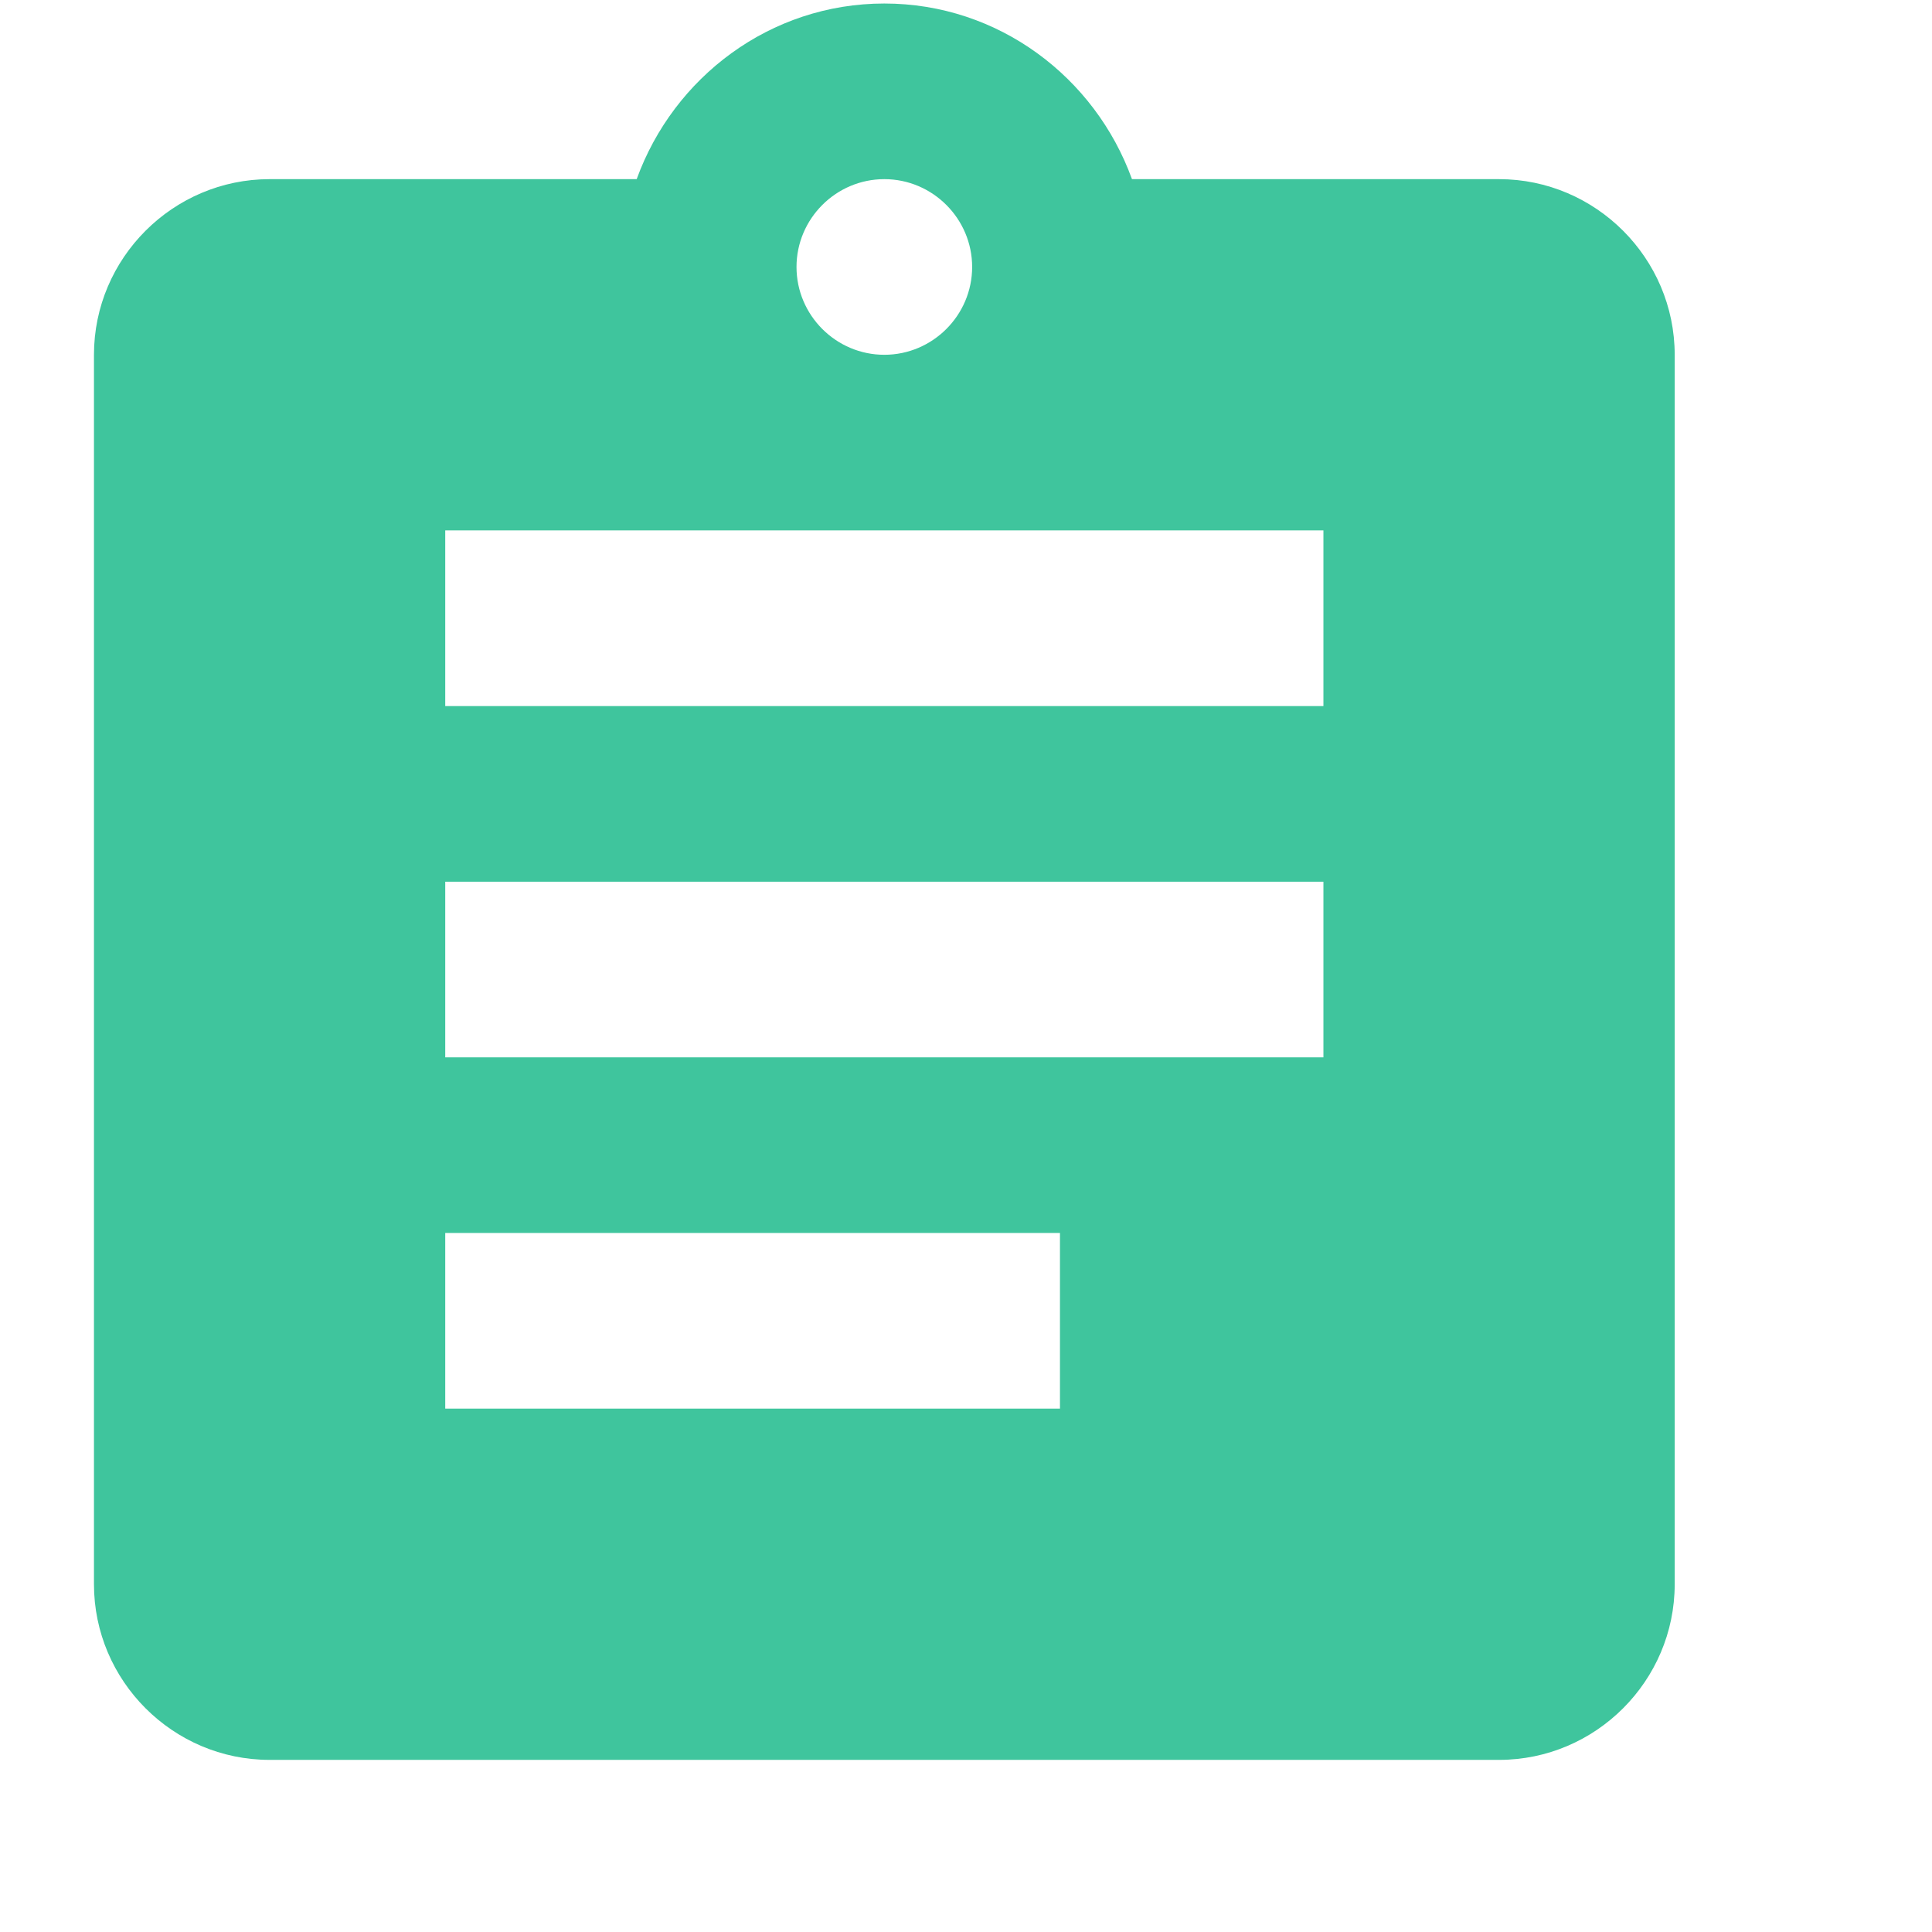 <svg xmlns='http://www.w3.org/2000/svg' xmlns:xlink='http://www.w3.org/1999/xlink' width='22' height='22' viewBox='0 0 21 22'><defs><path id='exgza' d='M237.57 282.04h-10v-2h10zm0 4h-10v-2h10zm-3 4h-7v-2h7zm-2-14c.55 0 1 .45 1 1s-.45 1-1 1-1-.45-1-1 .45-1 1-1zm7 0h-4.18c-.42-1.16-1.52-2-2.82-2-1.3 0-2.4.84-2.82 2h-4.18c-1.1 0-2 .9-2 2v14c0 1.1.9 2 2 2h14c1.1 0 2-.9 2-2v-14c0-1.1-.9-2-2-2z'/></defs><g><g transform='translate(-223 -274)'><use fill='#3fc59d' xlink:href='#exgza'/></g></g></svg>